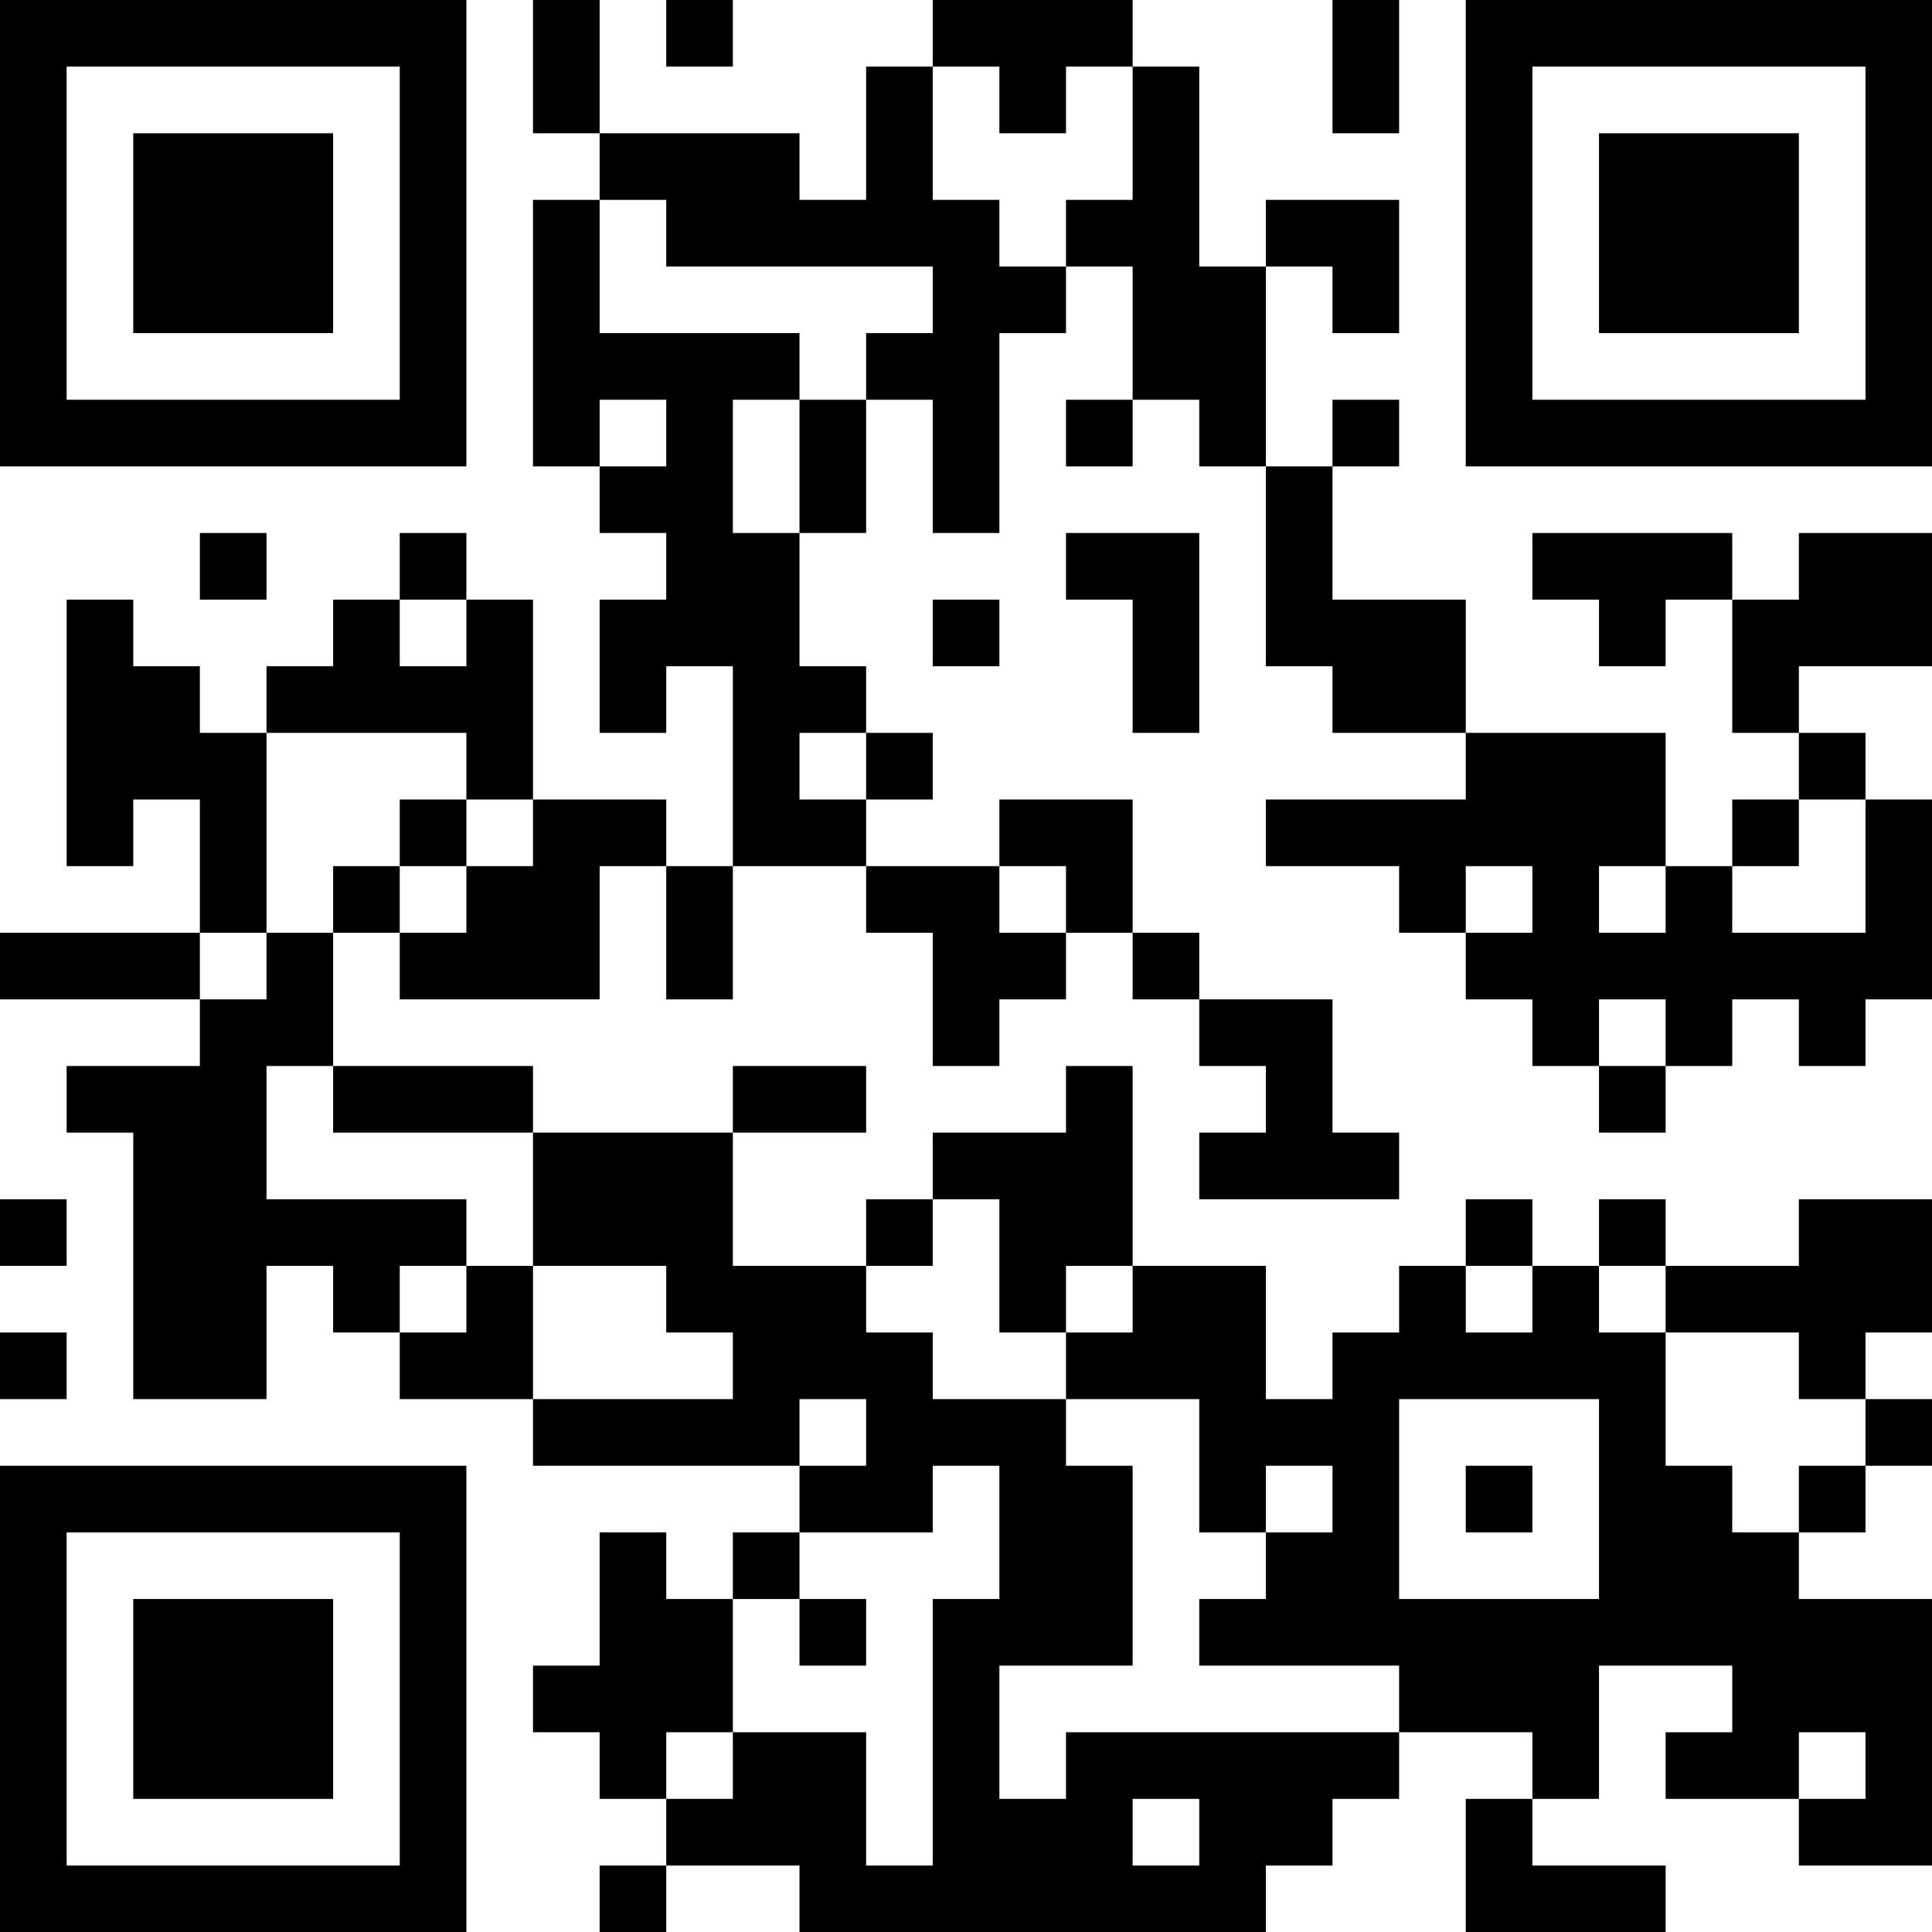 <?xml version="1.0" encoding="UTF-8"?>
<svg xmlns="http://www.w3.org/2000/svg" version="1.1" width="200" height="200" viewBox="0 0 200 200"><rect x="0" y="0" width="200" height="200" fill="#ffffff"/><g transform="scale(6.897)"><g transform="translate(0,0)"><path fill-rule="evenodd" d="M8 0L8 2L9 2L9 3L8 3L8 7L9 7L9 8L10 8L10 9L9 9L9 11L10 11L10 10L11 10L11 13L10 13L10 12L8 12L8 9L7 9L7 8L6 8L6 9L5 9L5 10L4 10L4 11L3 11L3 10L2 10L2 9L1 9L1 13L2 13L2 12L3 12L3 14L0 14L0 15L3 15L3 16L1 16L1 17L2 17L2 21L4 21L4 19L5 19L5 20L6 20L6 21L8 21L8 22L12 22L12 23L11 23L11 24L10 24L10 23L9 23L9 25L8 25L8 26L9 26L9 27L10 27L10 28L9 28L9 29L10 29L10 28L12 28L12 29L19 29L19 28L20 28L20 27L21 27L21 26L23 26L23 27L22 27L22 29L25 29L25 28L23 28L23 27L24 27L24 25L26 25L26 26L25 26L25 27L27 27L27 28L29 28L29 24L27 24L27 23L28 23L28 22L29 22L29 21L28 21L28 20L29 20L29 18L27 18L27 19L25 19L25 18L24 18L24 19L23 19L23 18L22 18L22 19L21 19L21 20L20 20L20 21L19 21L19 19L17 19L17 16L16 16L16 17L14 17L14 18L13 18L13 19L11 19L11 17L13 17L13 16L11 16L11 17L8 17L8 16L5 16L5 14L6 14L6 15L9 15L9 13L10 13L10 15L11 15L11 13L13 13L13 14L14 14L14 16L15 16L15 15L16 15L16 14L17 14L17 15L18 15L18 16L19 16L19 17L18 17L18 18L21 18L21 17L20 17L20 15L18 15L18 14L17 14L17 12L15 12L15 13L13 13L13 12L14 12L14 11L13 11L13 10L12 10L12 8L13 8L13 6L14 6L14 8L15 8L15 5L16 5L16 4L17 4L17 6L16 6L16 7L17 7L17 6L18 6L18 7L19 7L19 10L20 10L20 11L22 11L22 12L19 12L19 13L21 13L21 14L22 14L22 15L23 15L23 16L24 16L24 17L25 17L25 16L26 16L26 15L27 15L27 16L28 16L28 15L29 15L29 12L28 12L28 11L27 11L27 10L29 10L29 8L27 8L27 9L26 9L26 8L23 8L23 9L24 9L24 10L25 10L25 9L26 9L26 11L27 11L27 12L26 12L26 13L25 13L25 11L22 11L22 9L20 9L20 7L21 7L21 6L20 6L20 7L19 7L19 4L20 4L20 5L21 5L21 3L19 3L19 4L18 4L18 1L17 1L17 0L14 0L14 1L13 1L13 3L12 3L12 2L9 2L9 0ZM10 0L10 1L11 1L11 0ZM20 0L20 2L21 2L21 0ZM14 1L14 3L15 3L15 4L16 4L16 3L17 3L17 1L16 1L16 2L15 2L15 1ZM9 3L9 5L12 5L12 6L11 6L11 8L12 8L12 6L13 6L13 5L14 5L14 4L10 4L10 3ZM9 6L9 7L10 7L10 6ZM3 8L3 9L4 9L4 8ZM16 8L16 9L17 9L17 11L18 11L18 8ZM6 9L6 10L7 10L7 9ZM14 9L14 10L15 10L15 9ZM4 11L4 14L3 14L3 15L4 15L4 14L5 14L5 13L6 13L6 14L7 14L7 13L8 13L8 12L7 12L7 11ZM12 11L12 12L13 12L13 11ZM6 12L6 13L7 13L7 12ZM27 12L27 13L26 13L26 14L28 14L28 12ZM15 13L15 14L16 14L16 13ZM22 13L22 14L23 14L23 13ZM24 13L24 14L25 14L25 13ZM24 15L24 16L25 16L25 15ZM4 16L4 18L7 18L7 19L6 19L6 20L7 20L7 19L8 19L8 21L11 21L11 20L10 20L10 19L8 19L8 17L5 17L5 16ZM0 18L0 19L1 19L1 18ZM14 18L14 19L13 19L13 20L14 20L14 21L16 21L16 22L17 22L17 25L15 25L15 27L16 27L16 26L21 26L21 25L18 25L18 24L19 24L19 23L20 23L20 22L19 22L19 23L18 23L18 21L16 21L16 20L17 20L17 19L16 19L16 20L15 20L15 18ZM22 19L22 20L23 20L23 19ZM24 19L24 20L25 20L25 22L26 22L26 23L27 23L27 22L28 22L28 21L27 21L27 20L25 20L25 19ZM0 20L0 21L1 21L1 20ZM12 21L12 22L13 22L13 21ZM21 21L21 24L24 24L24 21ZM14 22L14 23L12 23L12 24L11 24L11 26L10 26L10 27L11 27L11 26L13 26L13 28L14 28L14 24L15 24L15 22ZM22 22L22 23L23 23L23 22ZM12 24L12 25L13 25L13 24ZM27 26L27 27L28 27L28 26ZM17 27L17 28L18 28L18 27ZM0 0L0 7L7 7L7 0ZM1 1L1 6L6 6L6 1ZM2 2L2 5L5 5L5 2ZM22 0L22 7L29 7L29 0ZM23 1L23 6L28 6L28 1ZM24 2L24 5L27 5L27 2ZM0 22L0 29L7 29L7 22ZM1 23L1 28L6 28L6 23ZM2 24L2 27L5 27L5 24Z" fill="#000000"/></g></g></svg>
